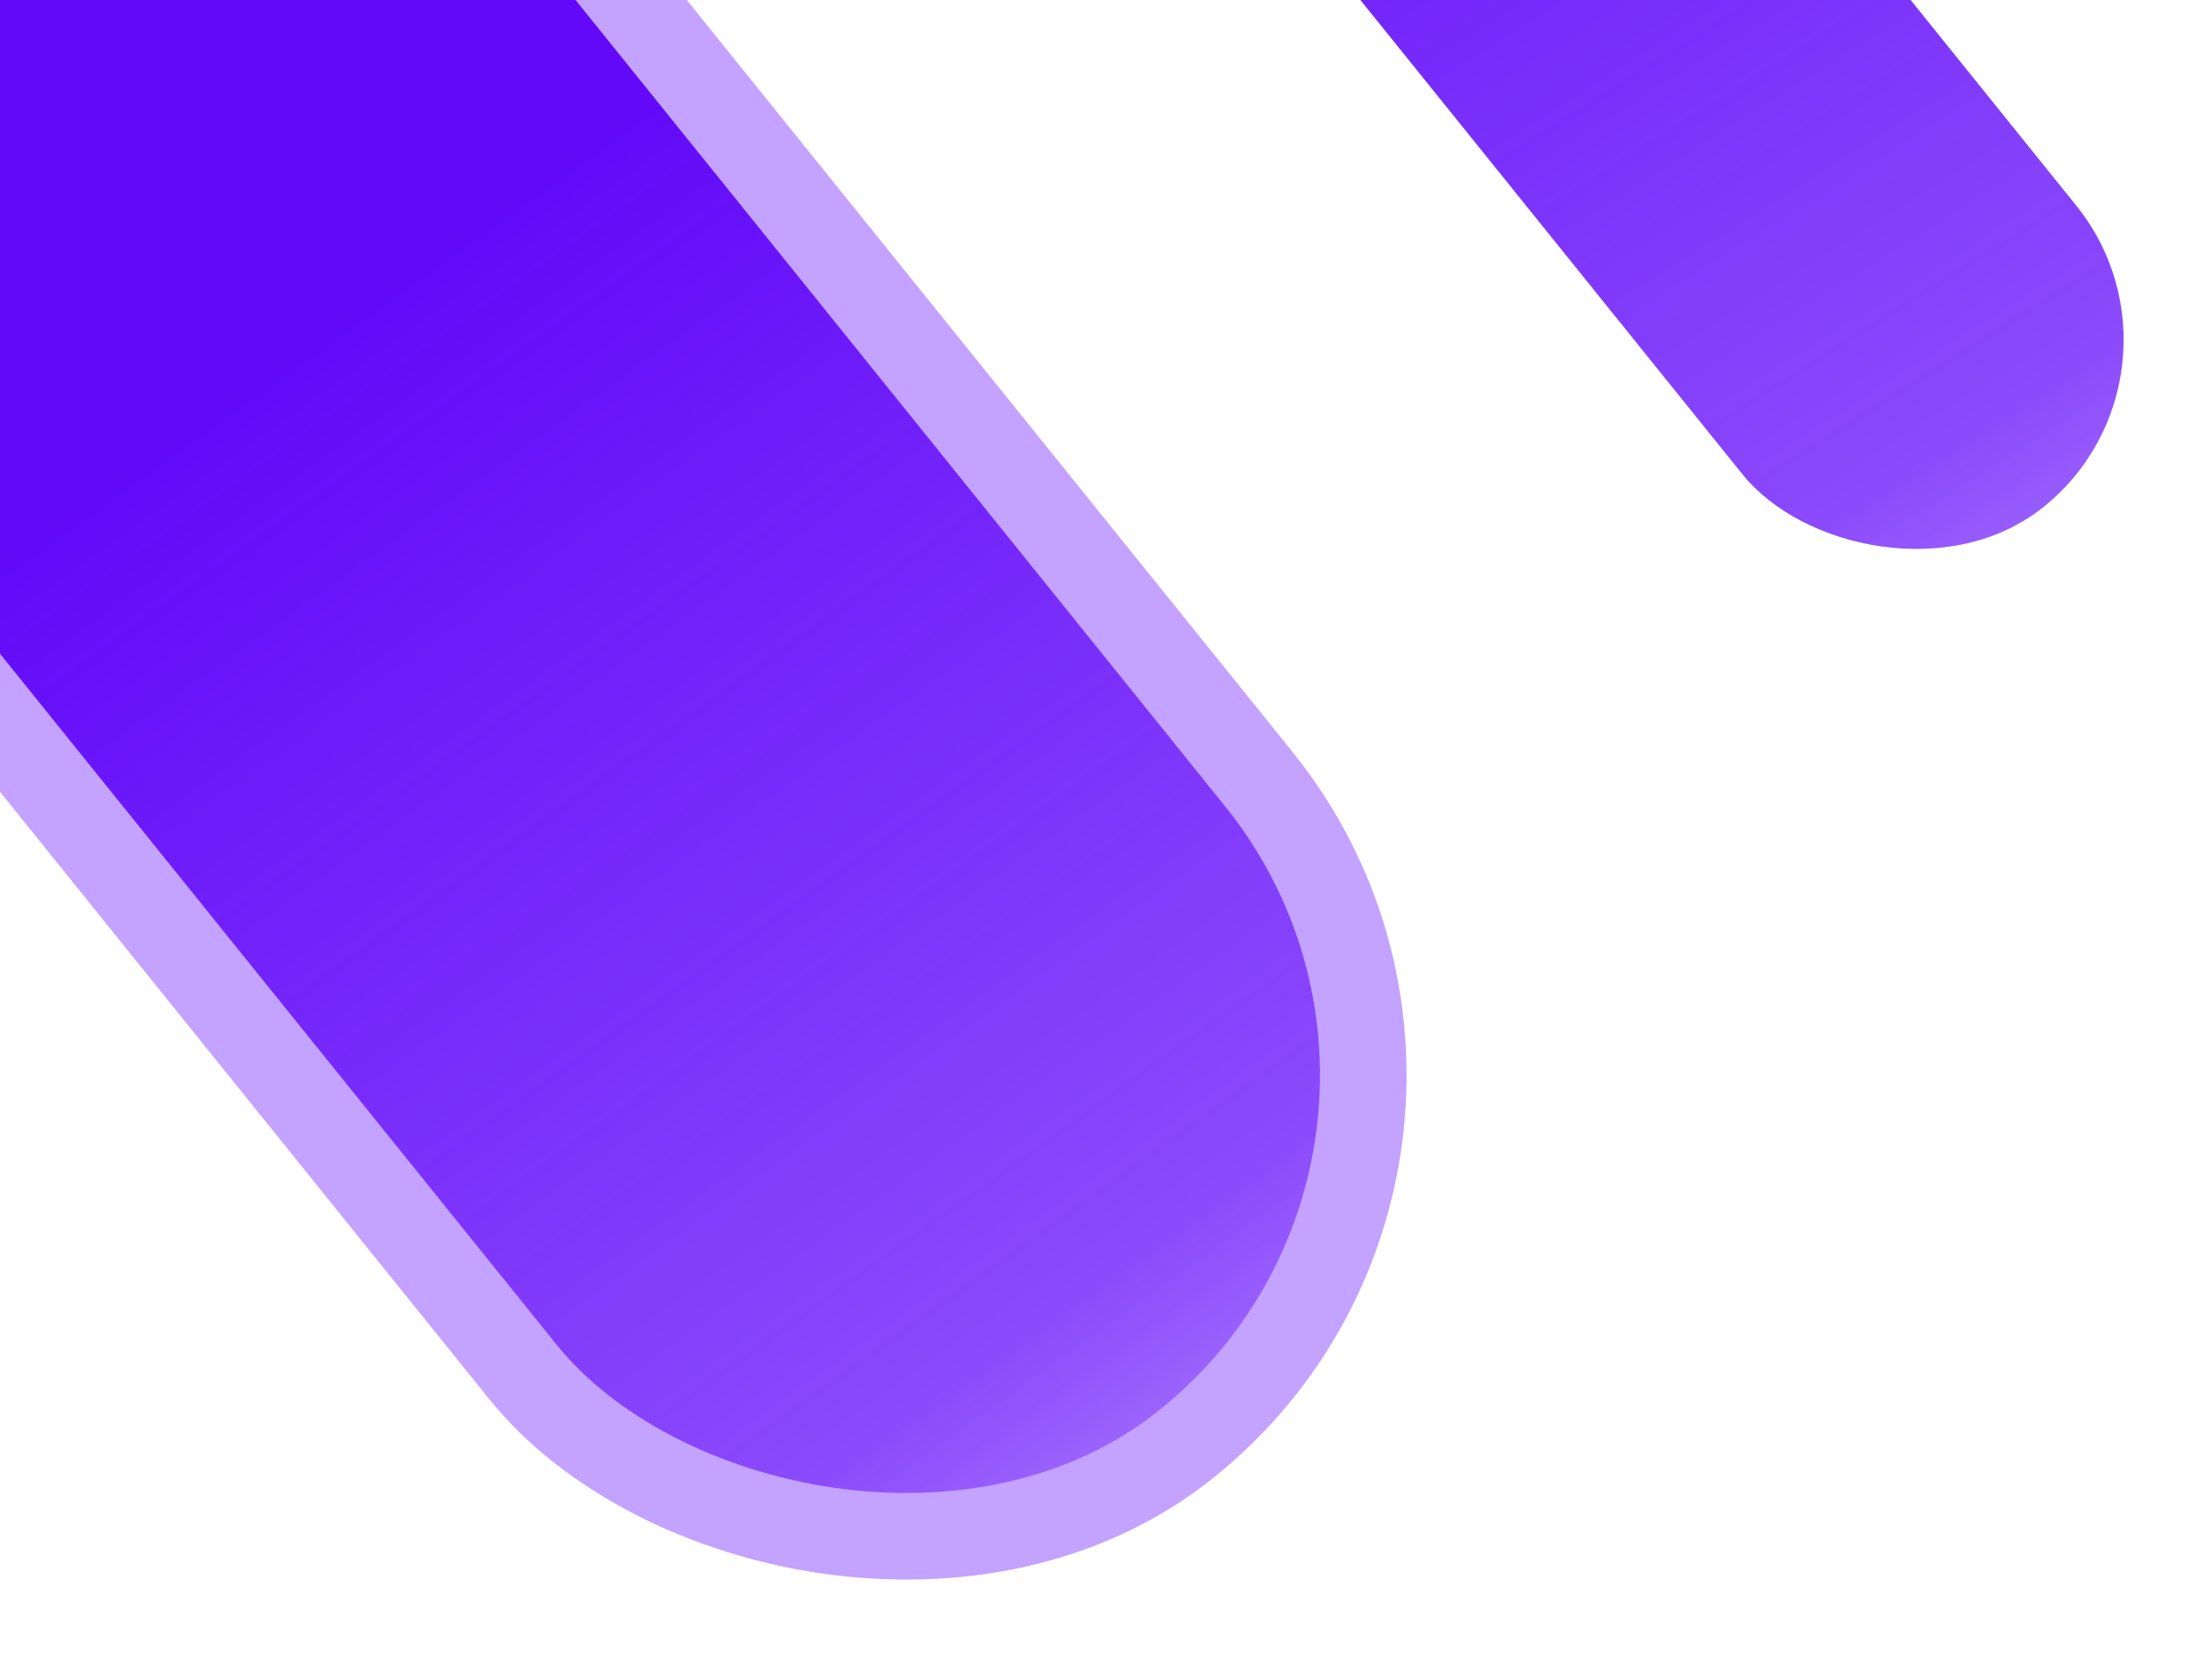 <svg width="383" height="291" viewBox="0 0 383 291" fill="none" xmlns="http://www.w3.org/2000/svg">
<rect x="-101.546" y="-0.911" width="163.617" height="388" rx="81.808" transform="rotate(-38.85 -101.546 -0.911)" fill="url(#paint0_linear_178_7)" stroke="#C4A2FF" stroke-width="15"/>
<rect x="91" y="-179.457" width="74.198" height="373" rx="37.099" transform="rotate(-38.85 91 -179.457)" fill="url(#paint1_linear_178_7)"/>
<defs>
<linearGradient id="paint0_linear_178_7" x1="-12.694" y1="141.335" x2="-35.299" y2="528.885" gradientUnits="userSpaceOnUse">
<stop stop-color="#6109F8"/>
<stop offset="0.551" stop-color="#6007FA" stop-opacity="0.728"/>
<stop offset="1" stop-color="#5E00FF" stop-opacity="0"/>
</linearGradient>
<linearGradient id="paint1_linear_178_7" x1="130.095" y1="-38.347" x2="85.275" y2="345.286" gradientUnits="userSpaceOnUse">
<stop stop-color="#6109F8"/>
<stop offset="0.551" stop-color="#6007FA" stop-opacity="0.728"/>
<stop offset="1" stop-color="#5E00FF" stop-opacity="0"/>
</linearGradient>
</defs>
</svg>
